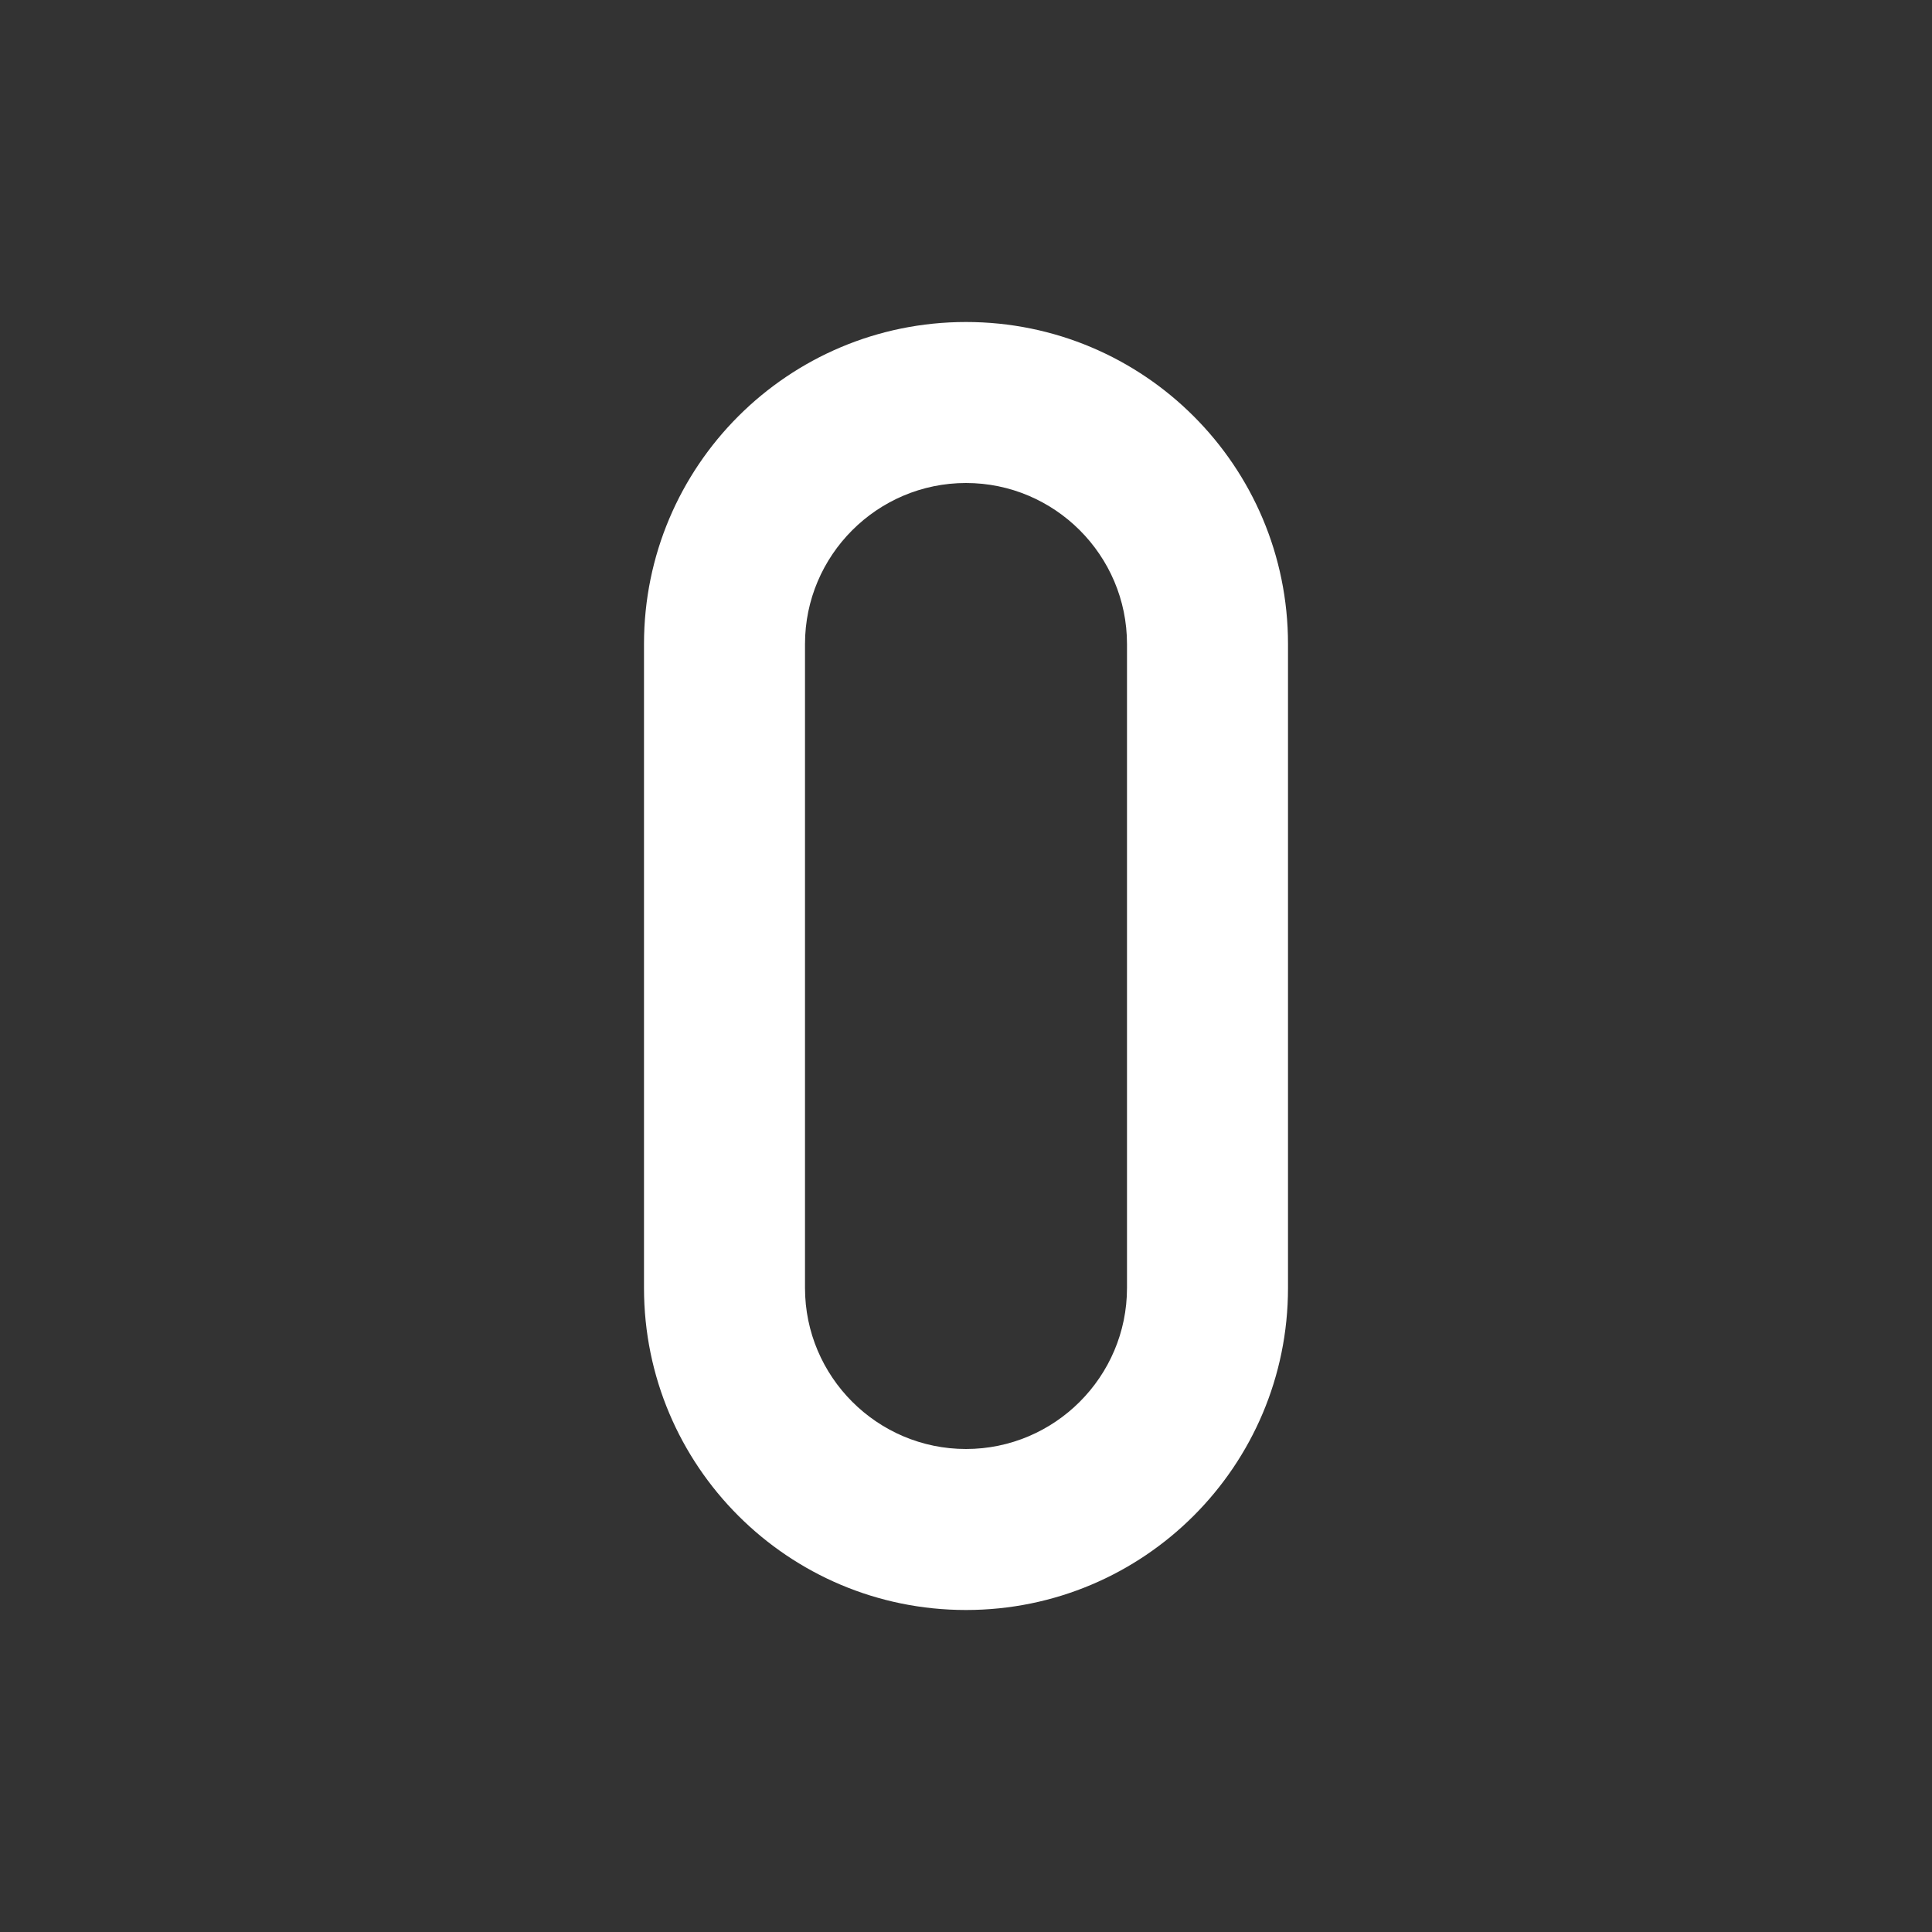 <?xml version="1.0" encoding="UTF-8"?>
<svg xmlns="http://www.w3.org/2000/svg" xmlns:xlink="http://www.w3.org/1999/xlink" width="12" height="12" viewBox="0 0 12 12">
<rect x="0" y="0" width="12" height="12" fill="#333333" stroke="none"/>
<path fill-rule="evenodd" fill="rgb(100%, 100%, 100%)" fill-opacity="1" d="M 7 8 L 7 4 C 7 3.449 6.551 3 6 3 C 5.449 3 5 3.449 5 4 L 5 8 C 5 8.551 5.449 9 6 9 C 6.551 9 7 8.551 7 8 Z M 8 4 L 8 8 C 8 9.105 7.105 10 6 10 C 4.895 10 4 9.105 4 8 L 4 4 C 4 2.895 4.895 2 6 2 C 7.105 2 8 2.895 8 4 Z M 8 4 "/>
</svg>
